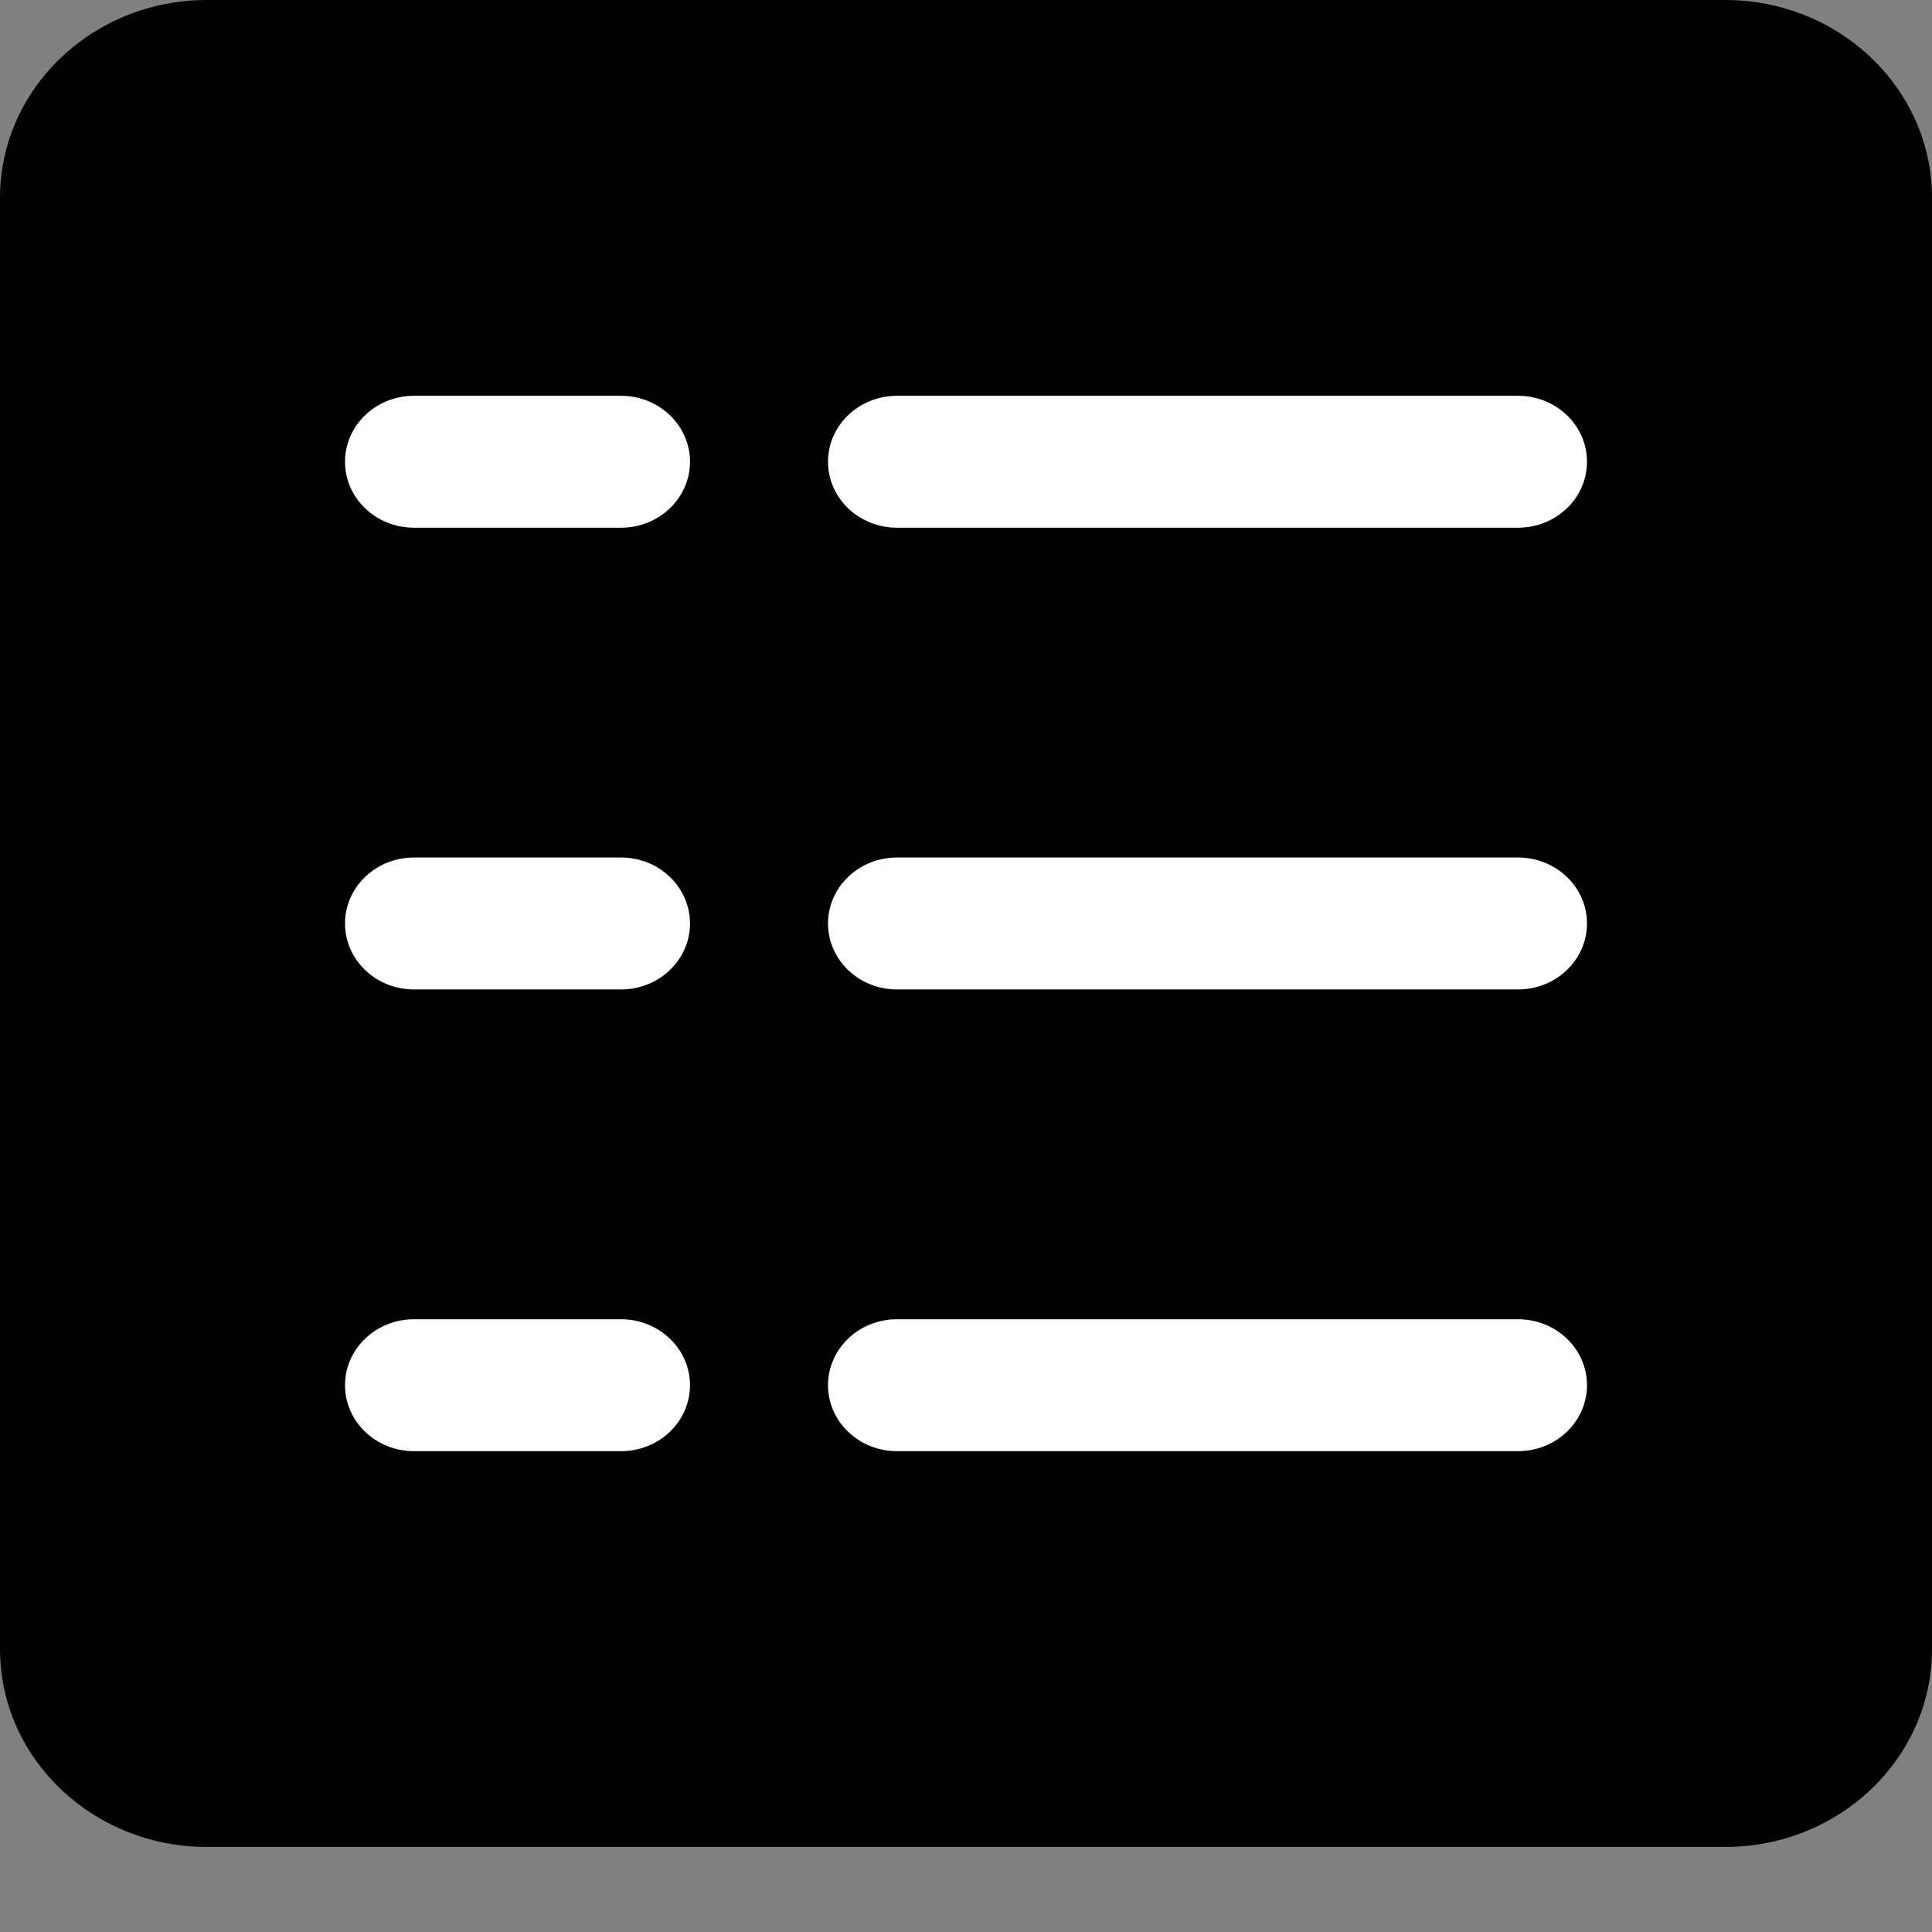 <?xml version="1.0" encoding="UTF-8" standalone="no"?>
<!DOCTYPE svg PUBLIC "-//W3C//DTD SVG 1.1//EN" "http://www.w3.org/Graphics/SVG/1.1/DTD/svg11.dtd">
<svg version="1.1" xmlns="http://www.w3.org/2000/svg" xmlns:xlink="http://www.w3.org/1999/xlink" preserveAspectRatio="xMidYMid meet" viewBox="0 0 640 640" width="20" height="20"><rect x="0" y="0" width="640" height="640" fill="#808080" stroke="none"/><defs><path d="M527.64 100.28C537.81 100.28 546.06 108.53 546.06 118.7C546.06 196.99 546.06 413.43 546.06 491.72C546.06 501.89 537.81 510.14 527.64 510.14C440.62 510.14 197.97 510.14 110.95 510.14C100.78 510.14 92.54 501.89 92.54 491.72C92.54 413.43 92.54 196.99 92.54 118.7C92.54 108.53 100.78 100.28 110.95 100.28C197.97 100.28 440.62 100.28 527.64 100.28Z" id="f2zv60W7uo"></path><path d="M68.57 0C30.7 0 0 29.35 0 65.55C0 113.63 0 498.21 0 546.28C0 582.48 30.7 611.83 68.57 611.83C118.86 611.83 521.14 611.83 571.43 611.83C609.3 611.83 640 582.48 640 546.28C640 498.21 640 113.63 640 65.55C640 29.35 609.3 0 571.43 0C470.86 0 118.86 0 68.57 0ZM137.14 480.72C124.52 480.72 114.29 470.94 114.29 458.87C114.29 446.8 124.52 437.02 137.14 437.02C144 437.02 198.86 437.02 205.71 437.02C218.34 437.02 228.57 446.8 228.57 458.87C228.57 470.94 218.34 480.72 205.71 480.72C192 480.72 144 480.72 137.14 480.72ZM137.14 327.77C124.52 327.77 114.29 317.98 114.29 305.91C114.29 293.85 124.52 284.06 137.14 284.06C144 284.06 198.86 284.06 205.71 284.06C218.34 284.06 228.57 293.85 228.57 305.91C228.57 317.98 218.34 327.77 205.71 327.77C192 327.77 144 327.77 137.14 327.77ZM137.14 174.81C124.52 174.81 114.29 165.03 114.29 152.96C114.29 140.89 124.52 131.11 137.14 131.11C144 131.11 198.86 131.11 205.71 131.11C218.34 131.11 228.57 140.89 228.57 152.96C228.57 165.03 218.34 174.81 205.71 174.81C192 174.81 144 174.81 137.14 174.81ZM297.14 480.72C284.52 480.72 274.29 470.94 274.29 458.87C274.29 446.8 284.52 437.02 297.14 437.02C317.71 437.02 482.29 437.02 502.86 437.02C515.48 437.02 525.71 446.8 525.71 458.87C525.71 470.94 515.48 480.72 502.86 480.72C461.71 480.72 317.71 480.72 297.14 480.72ZM297.14 327.77C284.52 327.77 274.29 317.98 274.29 305.91C274.29 293.85 284.52 284.06 297.14 284.06C317.71 284.06 482.29 284.06 502.86 284.06C515.48 284.06 525.71 293.85 525.71 305.91C525.71 317.98 515.48 327.77 502.86 327.77C461.71 327.77 317.71 327.77 297.14 327.77ZM297.14 174.81C284.52 174.81 274.29 165.03 274.29 152.96C274.29 140.89 284.52 131.11 297.14 131.11C317.71 131.11 482.29 131.11 502.86 131.11C515.48 131.11 525.71 140.89 525.71 152.96C525.71 165.03 515.48 174.81 502.86 174.81C461.71 174.81 317.71 174.81 297.14 174.81Z" id="bjzvz7Col"></path></defs><g><g><g><use xlink:href="#f2zv60W7uo" opacity="1" fill="#ffffff" fill-opacity="1"></use></g><g><use xlink:href="#bjzvz7Col" opacity="1" fill="#000000" fill-opacity="1"></use><g><use xlink:href="#bjzvz7Col" opacity="1" fill-opacity="0" stroke="#000000" stroke-width="1" stroke-opacity="0"></use></g></g></g></g></svg>